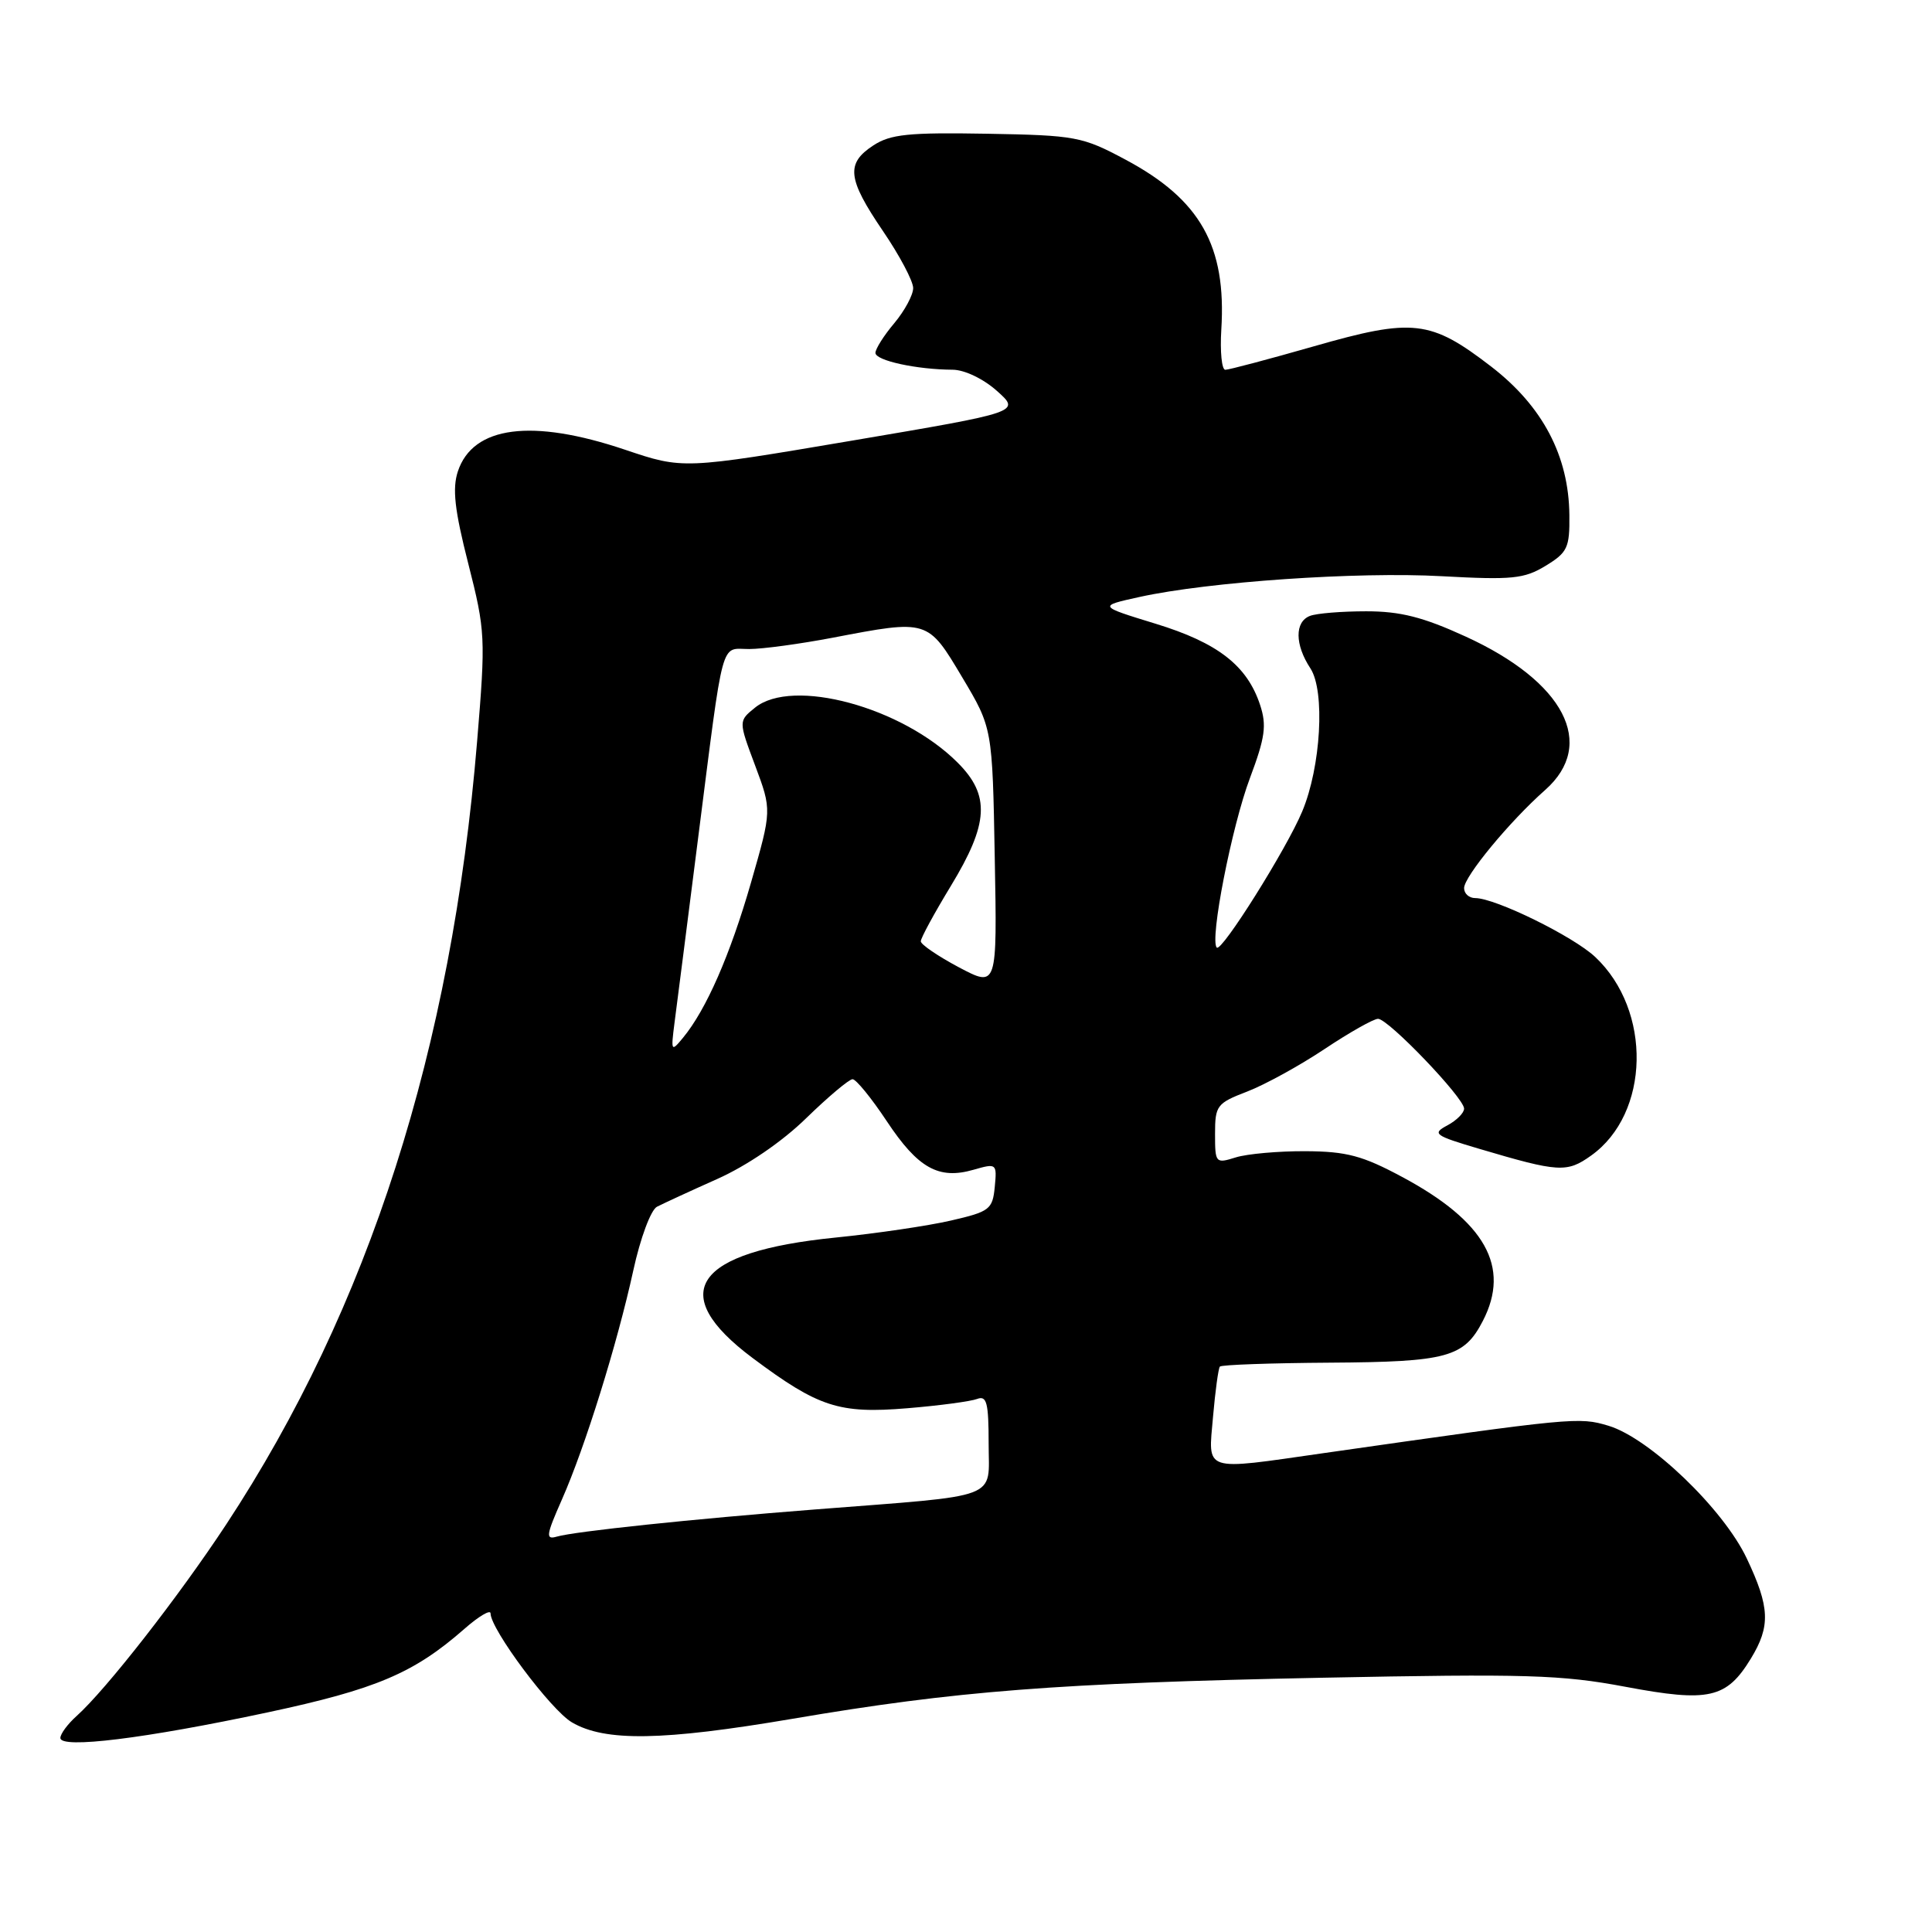 <?xml version="1.0" encoding="UTF-8" standalone="no"?>
<!DOCTYPE svg PUBLIC "-//W3C//DTD SVG 1.1//EN" "http://www.w3.org/Graphics/SVG/1.1/DTD/svg11.dtd" >
<svg xmlns="http://www.w3.org/2000/svg" xmlns:xlink="http://www.w3.org/1999/xlink" version="1.1" viewBox="0 0 256 256">
 <g >
 <path fill="currentColor"
d=" M 35.42 226.91 C 49.82 223.84 54.84 221.71 61.54 215.83 C 63.44 214.16 65.00 213.24 65.00 213.78 C 65.00 215.88 72.99 226.59 75.78 228.22 C 80.17 230.80 87.81 230.67 105.00 227.75 C 126.73 224.05 140.00 223.02 175.14 222.31 C 202.20 221.77 206.90 221.91 215.39 223.51 C 226.45 225.59 228.77 225.06 232.00 219.77 C 234.62 215.47 234.52 212.97 231.46 206.51 C 228.36 199.94 218.56 190.55 213.13 188.92 C 209.20 187.74 208.55 187.81 175.37 192.55 C 159.25 194.86 160.09 195.13 160.73 187.75 C 161.03 184.31 161.44 181.31 161.64 181.08 C 161.85 180.84 168.43 180.61 176.26 180.56 C 191.79 180.46 193.99 179.86 196.49 175.02 C 200.18 167.87 196.81 161.85 185.79 155.95 C 180.54 153.13 178.43 152.57 173.00 152.54 C 169.43 152.52 165.26 152.89 163.75 153.36 C 161.07 154.20 161.00 154.12 161.00 150.24 C 161.00 146.49 161.24 146.18 165.25 144.64 C 167.59 143.74 172.20 141.21 175.50 139.01 C 178.80 136.81 182.00 135.00 182.60 135.00 C 183.96 135.00 194.00 145.48 194.00 146.90 C 194.00 147.47 193.00 148.47 191.78 149.12 C 189.72 150.22 190.05 150.46 196.03 152.23 C 206.56 155.35 207.62 155.41 210.83 153.12 C 218.64 147.56 218.92 133.89 211.37 126.80 C 208.45 124.06 198.14 119.00 195.47 119.00 C 194.66 119.00 194.00 118.41 194.00 117.68 C 194.00 116.15 200.04 108.83 204.75 104.67 C 211.59 98.61 207.29 90.32 194.19 84.34 C 188.56 81.76 185.55 81.00 181.03 81.00 C 177.80 81.00 174.45 81.27 173.58 81.61 C 171.54 82.39 171.56 85.41 173.64 88.57 C 175.60 91.57 175.03 101.61 172.55 107.52 C 170.48 112.49 161.87 126.20 161.23 125.56 C 160.26 124.60 163.21 109.50 165.63 103.08 C 167.64 97.72 167.86 96.11 166.97 93.41 C 165.25 88.19 161.37 85.17 153.10 82.64 C 145.50 80.31 145.50 80.31 151.00 79.10 C 160.14 77.09 179.86 75.73 191.04 76.35 C 200.36 76.86 201.96 76.70 204.79 74.98 C 207.70 73.21 208.00 72.58 207.95 68.26 C 207.88 60.42 204.41 53.83 197.60 48.58 C 189.55 42.38 187.24 42.12 174.09 45.89 C 168.11 47.60 162.83 49.00 162.36 49.00 C 161.89 49.00 161.65 46.60 161.83 43.67 C 162.52 32.59 159.05 26.44 149.11 21.14 C 143.40 18.09 142.53 17.93 130.78 17.72 C 120.40 17.54 118.00 17.78 115.72 19.27 C 112.06 21.66 112.28 23.68 117.00 30.62 C 119.20 33.85 121.00 37.25 121.00 38.17 C 121.00 39.09 119.87 41.18 118.50 42.82 C 117.12 44.45 116.00 46.23 116.00 46.76 C 116.00 47.78 121.49 48.97 126.23 48.99 C 127.80 49.00 130.30 50.19 132.10 51.80 C 135.24 54.60 135.24 54.60 112.87 58.39 C 90.50 62.18 90.50 62.18 82.82 59.59 C 70.48 55.43 62.67 56.44 60.67 62.46 C 59.92 64.74 60.23 67.56 62.05 74.69 C 64.32 83.62 64.36 84.47 63.22 98.23 C 59.85 139.02 48.87 173.27 29.97 202.00 C 23.66 211.58 14.05 223.89 10.13 227.40 C 8.96 228.45 8.00 229.75 8.00 230.29 C 8.00 231.75 19.20 230.37 35.42 226.91 Z  M 74.45 198.71 C 77.52 191.77 81.78 178.10 83.92 168.32 C 84.84 164.08 86.24 160.32 87.05 159.90 C 87.85 159.49 91.43 157.83 95.02 156.23 C 98.96 154.47 103.63 151.29 106.83 148.16 C 109.75 145.32 112.51 143.00 112.97 143.00 C 113.43 143.00 115.47 145.50 117.50 148.56 C 121.64 154.80 124.37 156.33 128.99 155.00 C 132.06 154.12 132.11 154.16 131.81 157.29 C 131.52 160.25 131.13 160.55 126.00 161.73 C 122.97 162.43 116.11 163.44 110.75 163.98 C 91.96 165.86 88.19 171.32 99.72 179.94 C 108.45 186.46 111.18 187.35 120.22 186.60 C 124.47 186.25 128.63 185.69 129.47 185.37 C 130.75 184.88 131.00 185.87 131.00 191.30 C 131.00 198.81 132.96 198.06 108.00 200.01 C 91.82 201.27 76.15 202.92 73.78 203.61 C 72.27 204.05 72.36 203.44 74.45 198.71 Z  M 89.38 135.50 C 89.67 133.30 91.08 122.28 92.51 111.00 C 95.96 83.96 95.41 86.00 99.27 86.00 C 101.05 86.00 106.03 85.32 110.34 84.50 C 122.98 82.08 122.92 82.06 127.50 89.75 C 131.50 96.46 131.50 96.46 131.81 113.65 C 132.13 130.85 132.13 130.85 127.07 128.18 C 124.29 126.70 122.01 125.15 122.01 124.73 C 122.00 124.31 123.80 121.00 126.00 117.38 C 131.02 109.11 131.23 105.38 126.89 101.05 C 119.53 93.68 105.00 89.75 100.04 93.77 C 97.85 95.54 97.85 95.54 100.06 101.44 C 102.27 107.35 102.27 107.35 99.52 116.92 C 96.75 126.54 93.58 133.78 90.51 137.50 C 88.93 139.42 88.89 139.33 89.38 135.50 Z "/>
</g>
</svg>